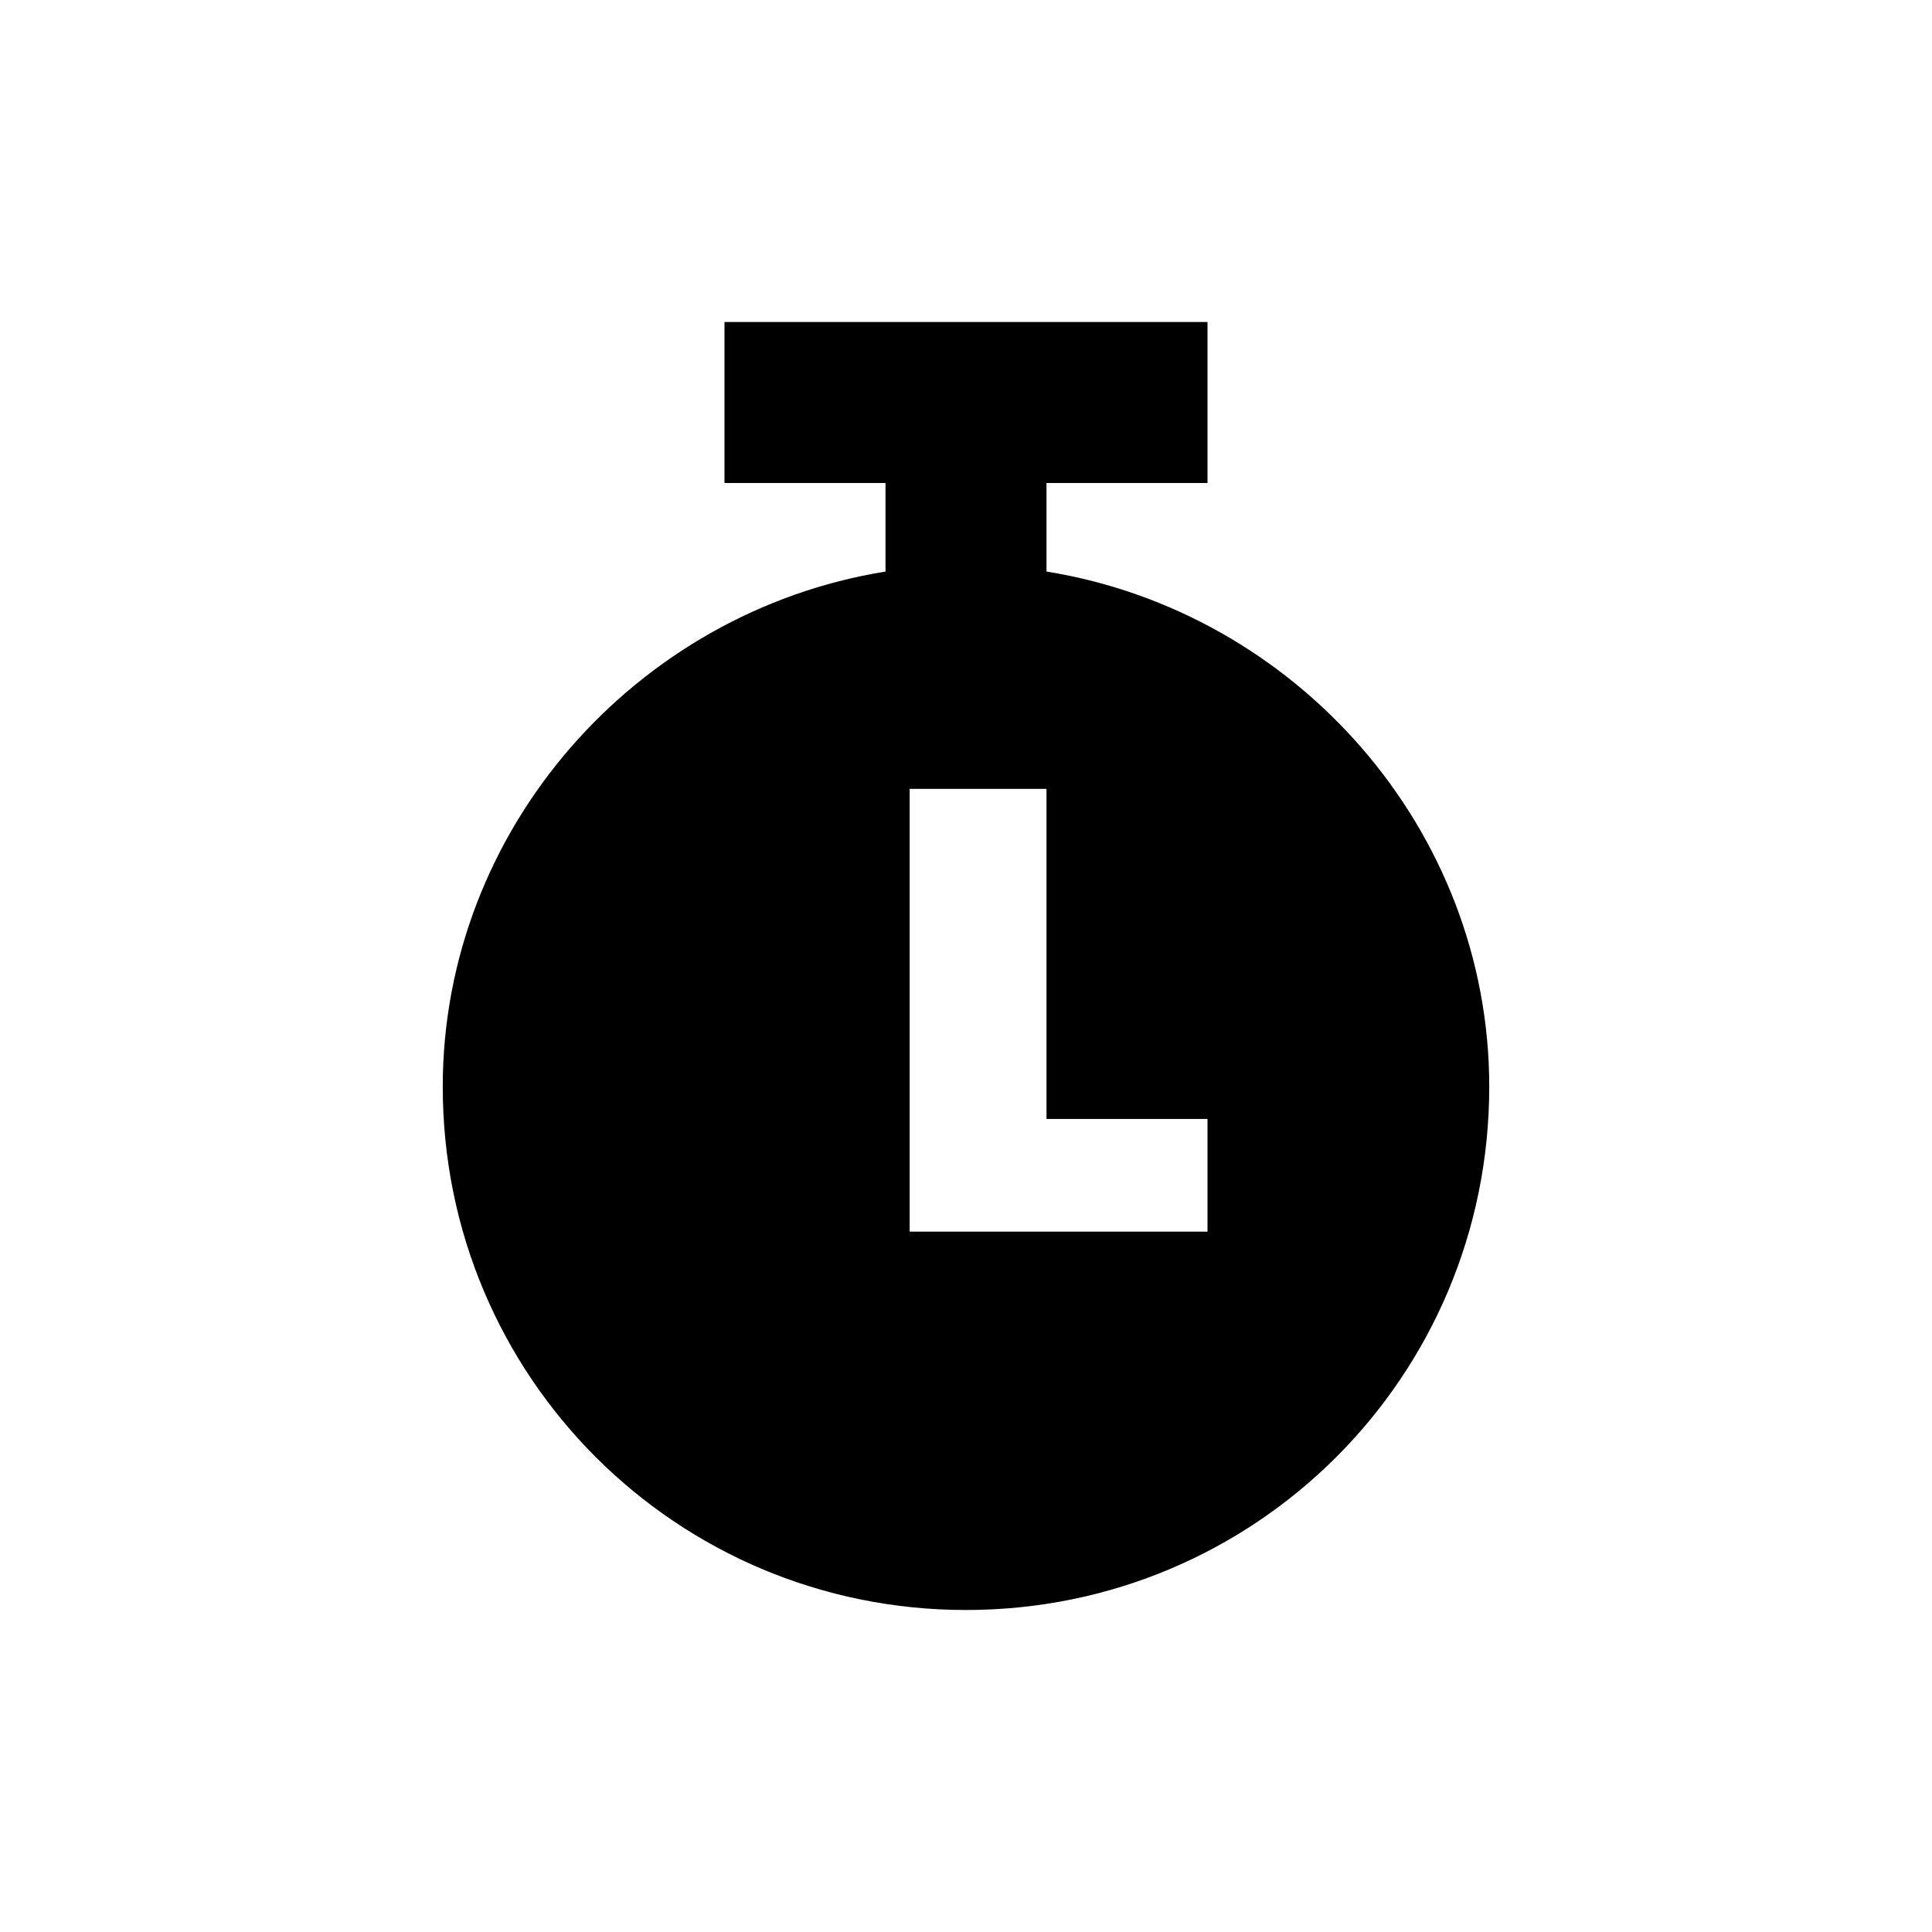 <?xml version="1.0" encoding="utf-8"?>
<!-- Generator: Adobe Illustrator 20.1.0, SVG Export Plug-In . SVG Version: 6.00 Build 0)  -->
<svg version="1.1" id="eds-icon--stopwatch-chunky_svg"
	 xmlns="http://www.w3.org/2000/svg" xmlns:xlink="http://www.w3.org/1999/xlink" x="0px" y="0px" viewBox="0 0 24 24"
	 enable-background="new 0 0 24 24" xml:space="preserve">
<path id="eds-icon--stopwatch-chunky_base" fill-rule="evenodd" clip-rule="evenodd" d="M13,7.1V6h2V4H9v2h2v1.1
	c-3.1,0.5-5.5,3.2-5.5,6.4c0,3.6,2.9,6.5,6.5,6.5s6.5-2.9,6.5-6.5C18.5,10.3,16.1,7.6,13,7.1z M15,15.3l-3.7,0l0-5.5H13v4.1h2V15.3z
	"/>
</svg>
